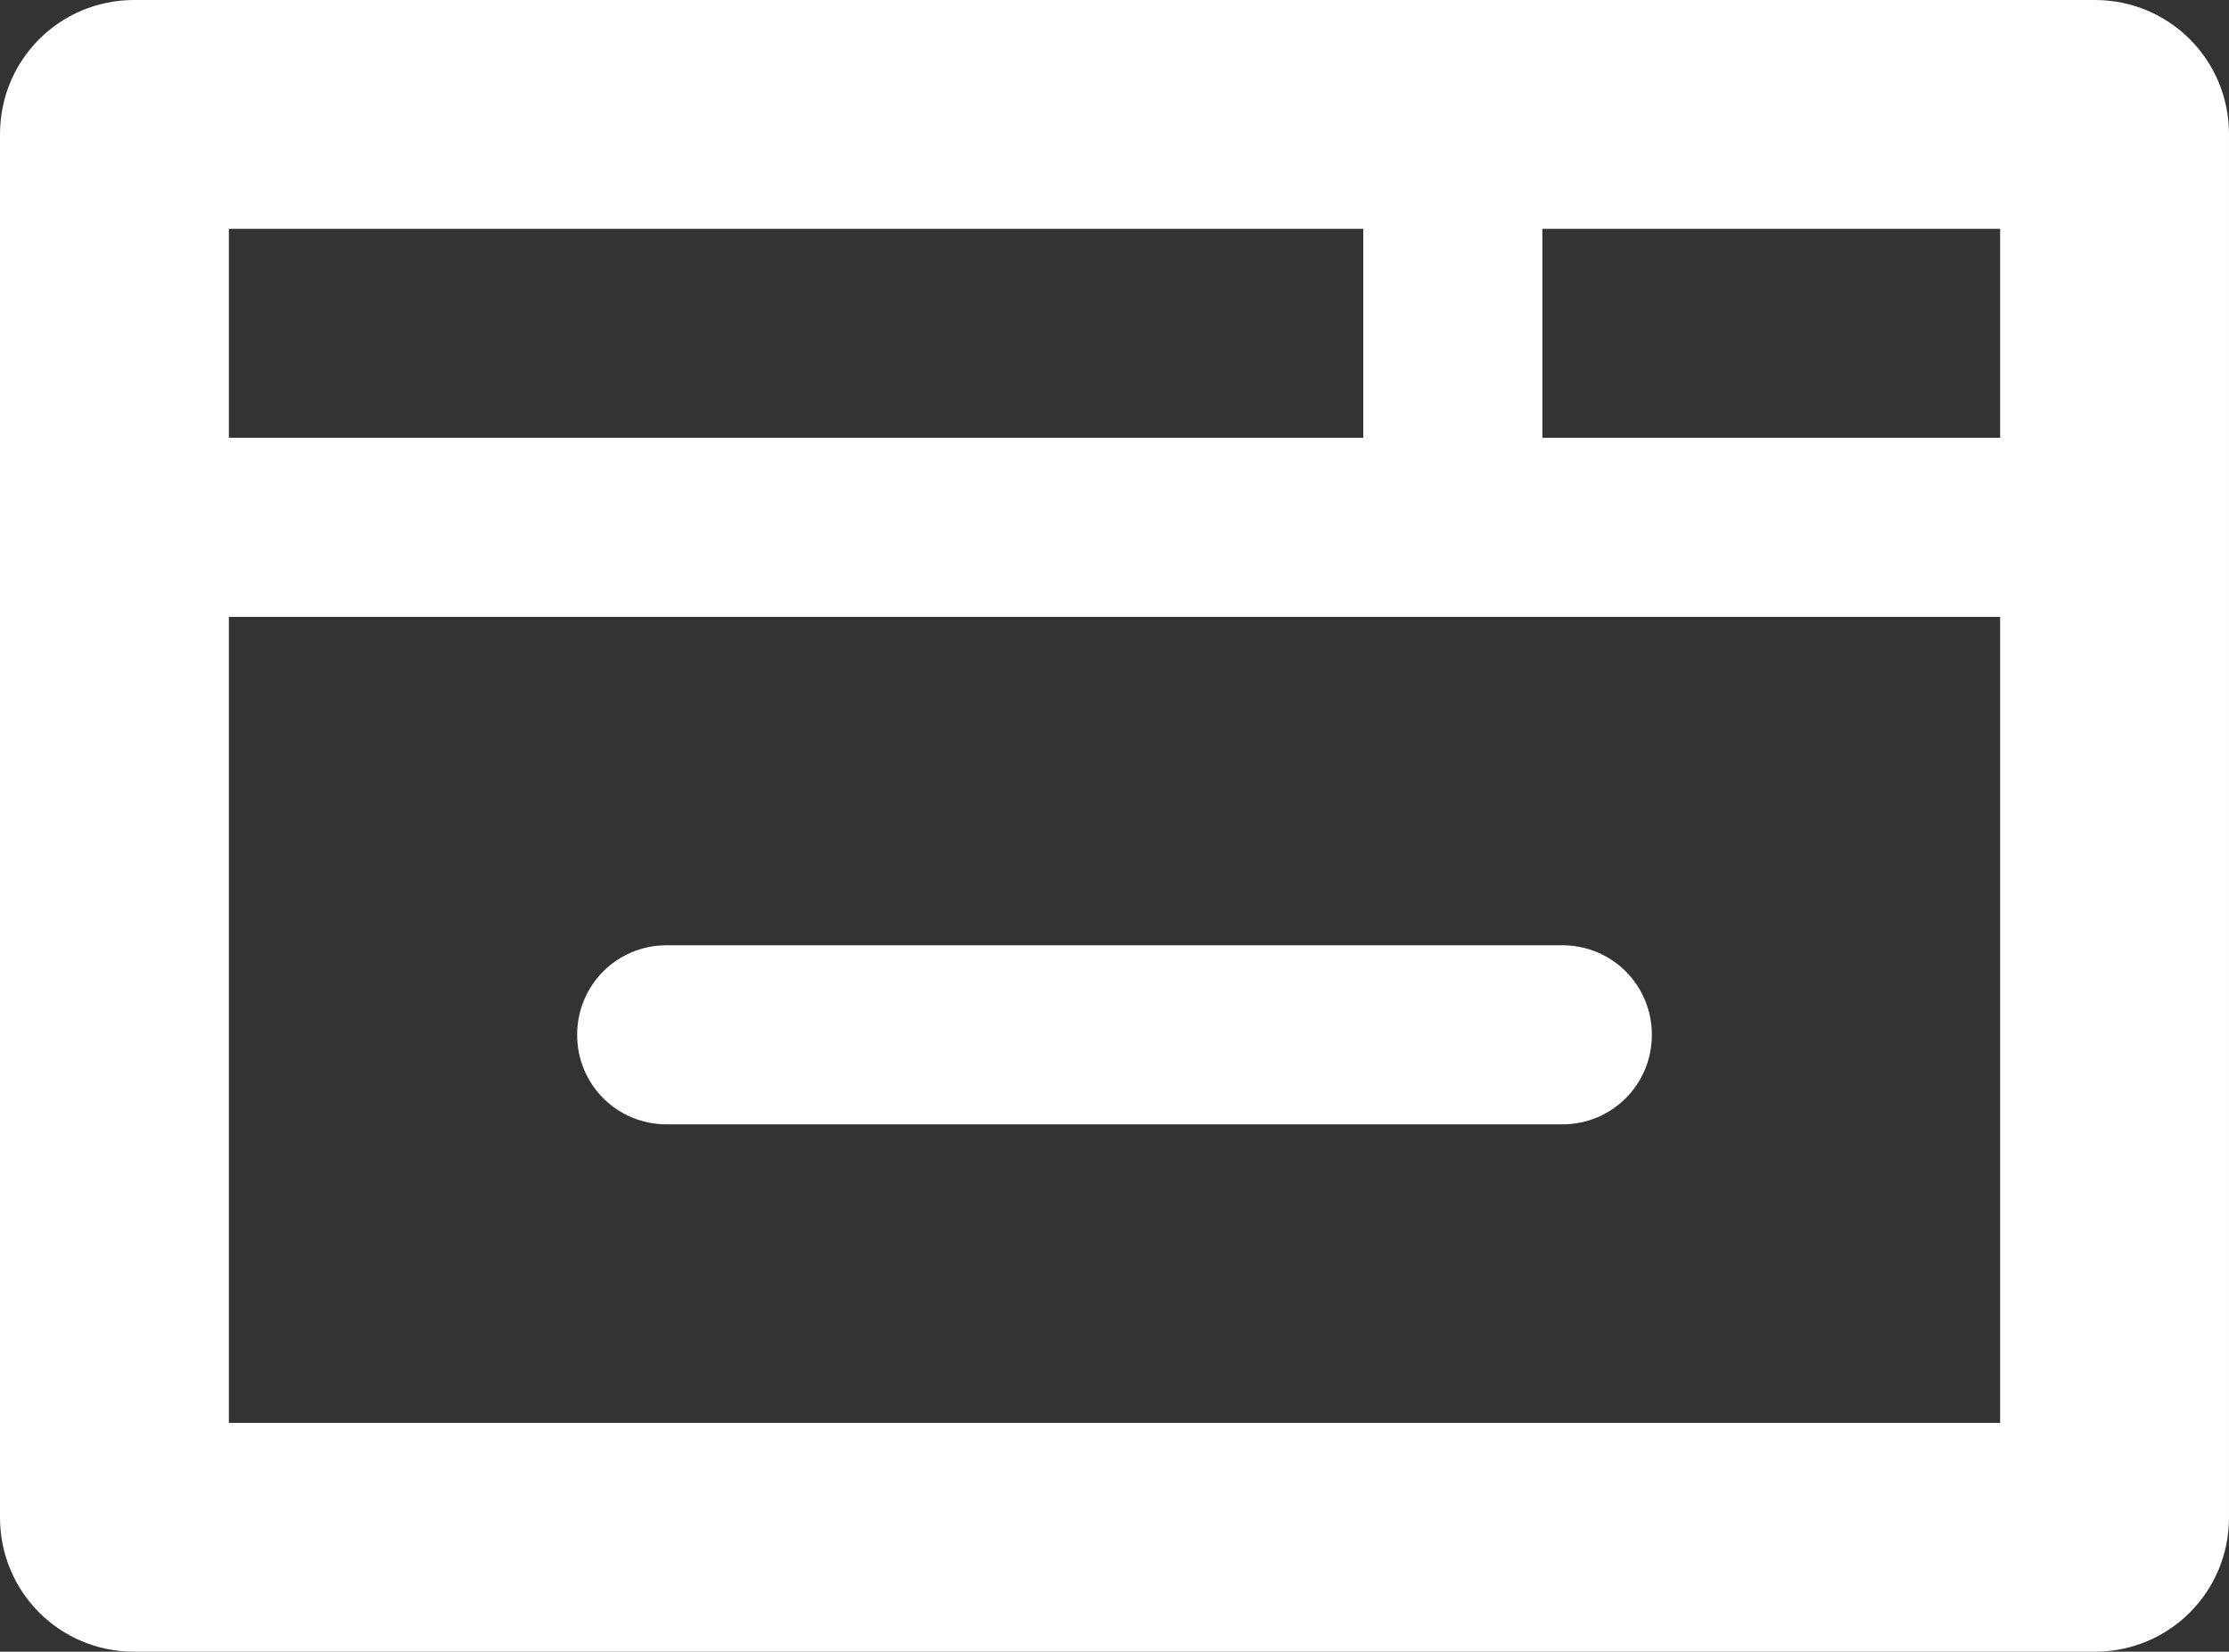 <?xml version="1.0" encoding="utf-8"?>
<!-- Generator: Adobe Illustrator 21.1.0, SVG Export Plug-In . SVG Version: 6.00 Build 0)  -->
<svg version="1.1" id="Calque_1" xmlns="http://www.w3.org/2000/svg" xmlns:xlink="http://www.w3.org/1999/xlink" x="0px" y="0px"
	 viewBox="0 0 224 166" style="enable-background:new 0 0 224 166;" xml:space="preserve">
<rect x="0" y="0" width="224" height="166" fill="#333333" stroke="none"/>
<style type="text/css">
	.st0{fill:#FFFFFF;}
</style>
<title>web</title>
<g id="Calque_2">
	<g id="web">
		<path class="st0" d="M224,13.5C224,6,218,0,210.5,0h-197C6,0,0,6,0,13.5v139C0,160,6,166,13.5,166l0,0h197c7.5,0,13.5-6,13.5-13.5
			l0,0V13.5z M201,44h-46V23h46V44z M137,23v21H23V23H137z M23,143V62h178v81H23z"/>
		<path class="st0" d="M157,95H67c-5,0-9,4-9,9s4,9,9,9h90c5,0,9-4,9-9S162,95,157,95z"/>
	</g>
</g>
</svg>
